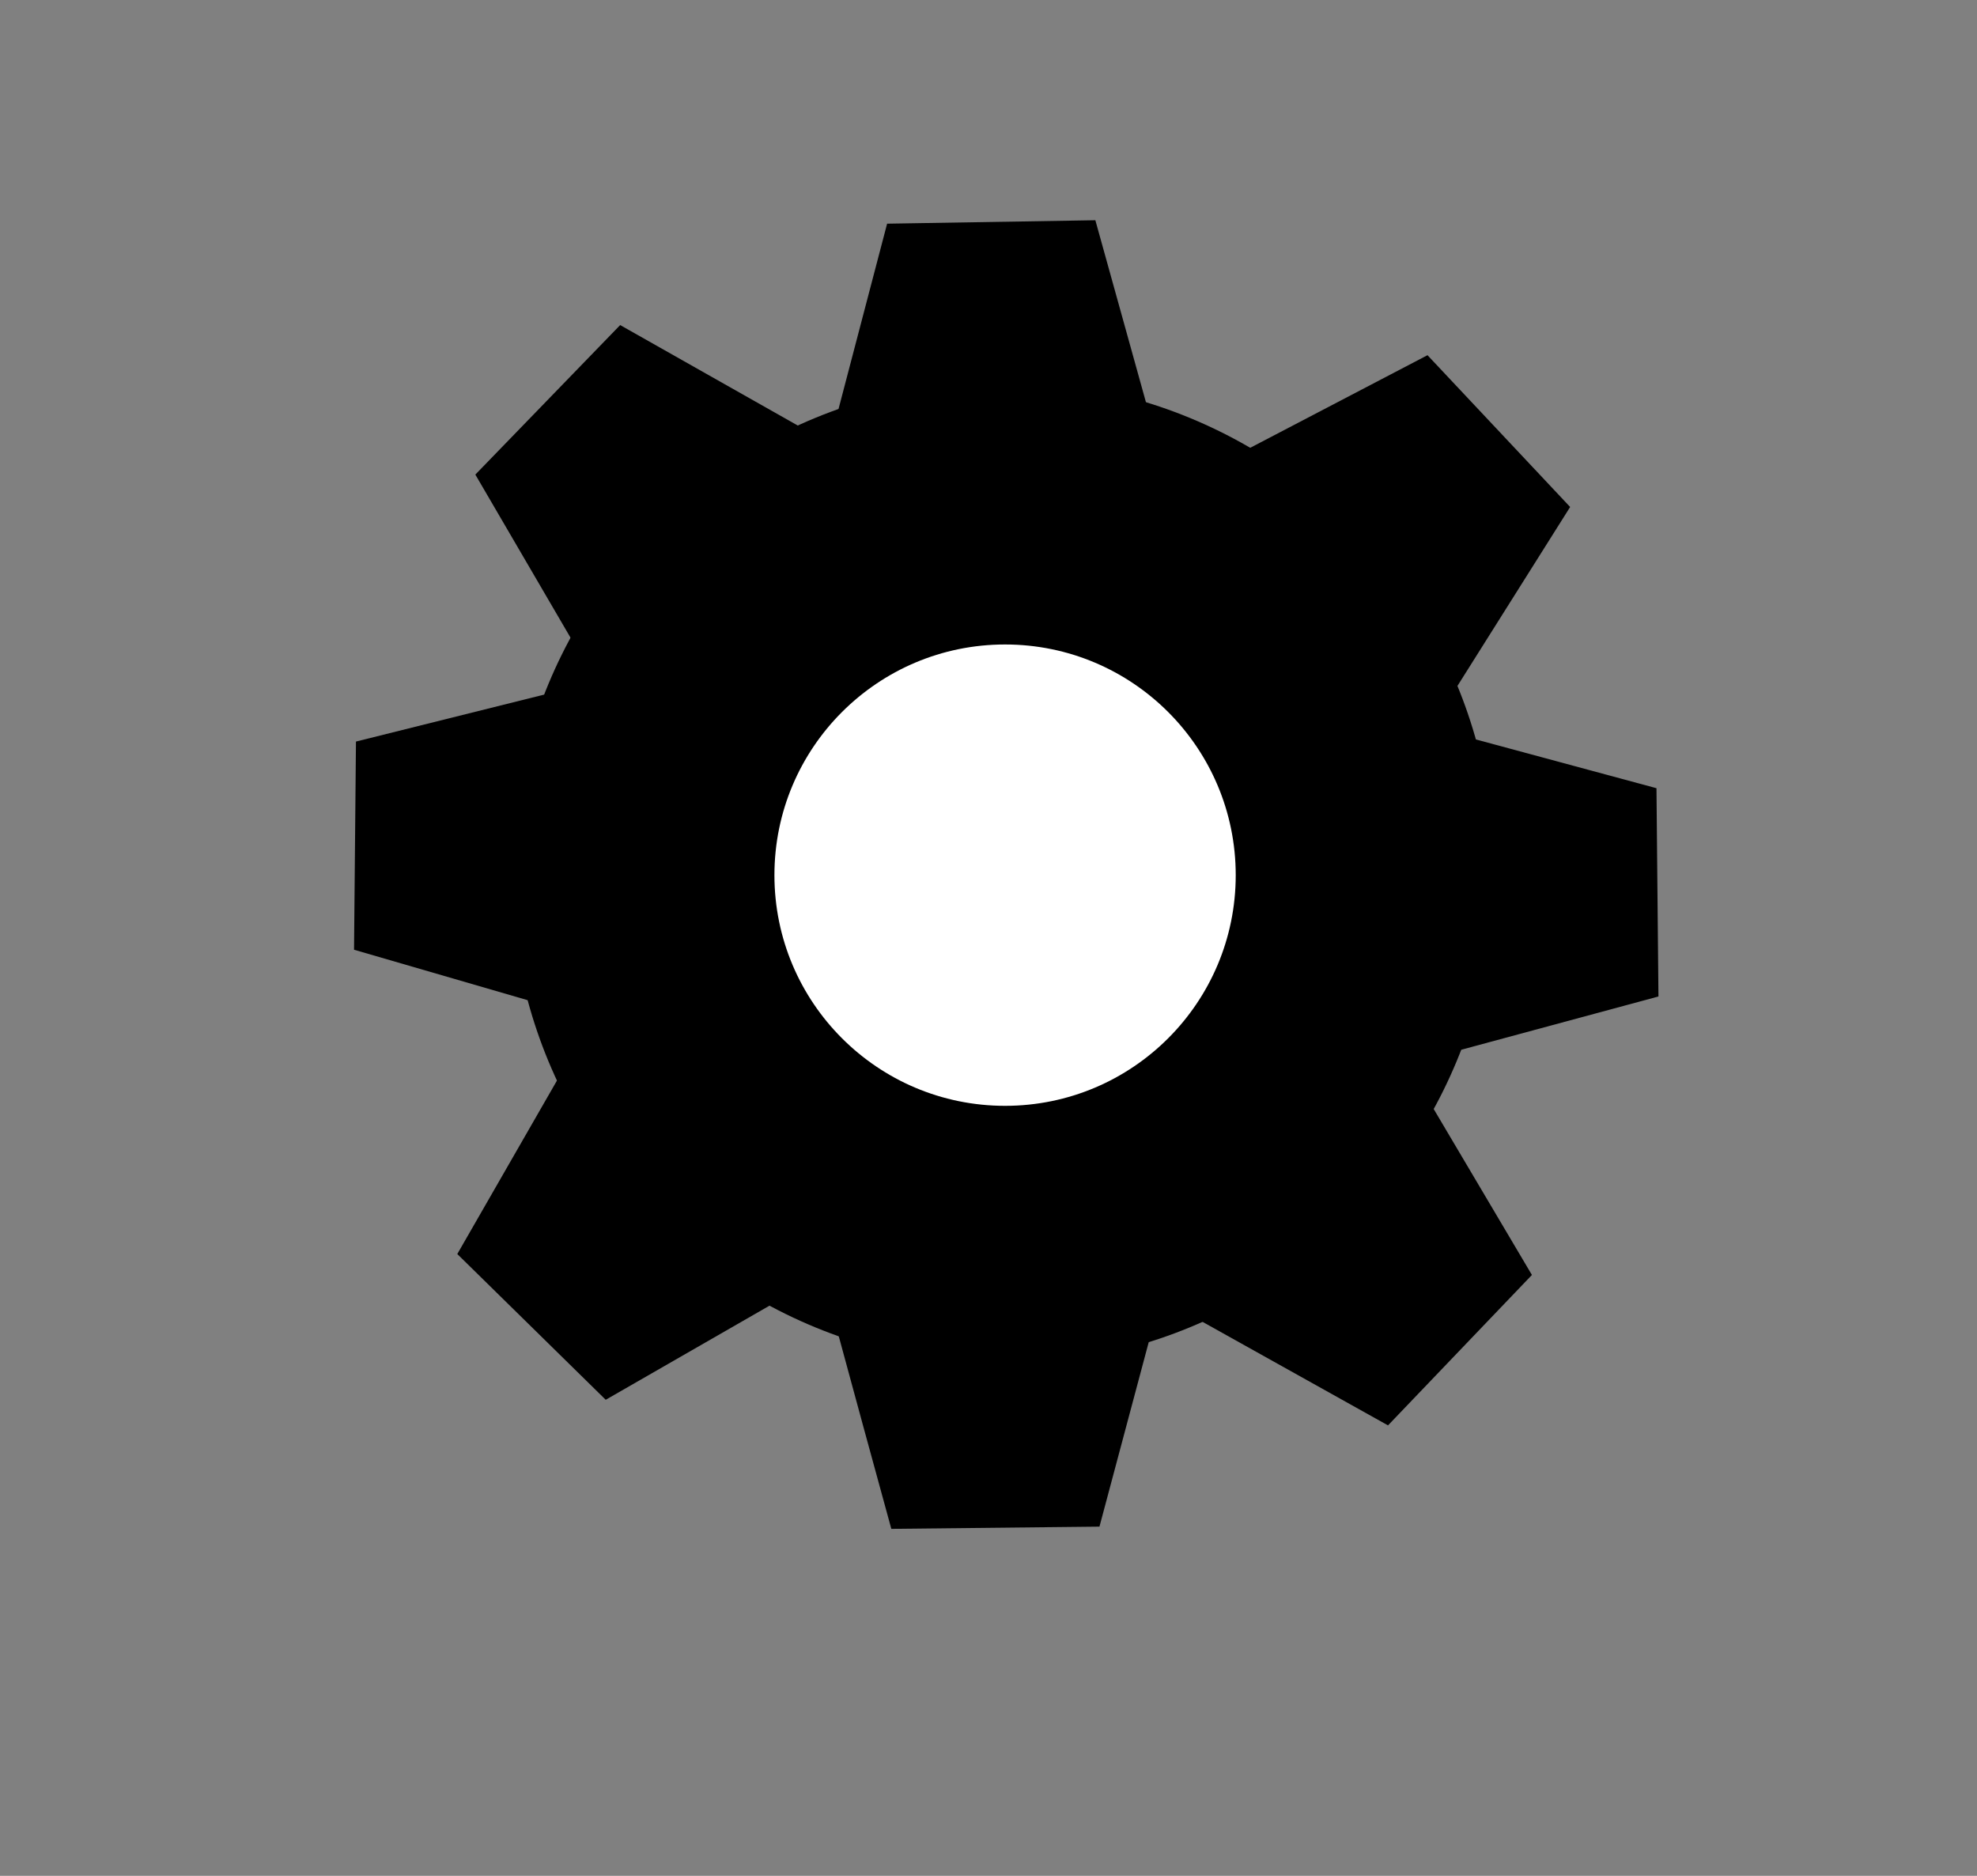 <svg id="Layer_1" data-name="Layer 1" xmlns="http://www.w3.org/2000/svg" width="390" height="370" viewBox="0 0 390 370"><rect x="0" y="0" width="390" height="370" fill="#808080" stroke="none"/><defs><style>.cls-1{fill:#fff;}</style></defs><title>Settings</title><circle cx="197.77" cy="172.12" r="97"/><circle class="cls-1" cx="198.27" cy="172.62" r="45.5"/><path d="M227.45,84.34l-63.26,1Q169.61,64.75,175,44.12l41.08-.68Q221.77,63.89,227.45,84.34Z"/><path d="M159.26,85l-44,45.43Q104.53,112,93.77,93.61l28.57-29.49Z"/><path d="M111.38,136l-.59,63.23L69.84,187.33l.38-41.06Z"/><path d="M111.35,210.56l45.14,44.28-37,21.26L90.21,247.35Z"/><path d="M164.66,260.62l63.23-.69q-5.52,20.6-11,41.19l-41.06.44Q170.21,281.1,164.66,260.62Z"/><path d="M236.76,260.47l43.72-45.68,21.72,36.69-28.39,29.67Z"/><path d="M286.18,207.62l-.6-63.27,41.19,11.12.39,41.08Z"/><path d="M287.12,135.91l-43.33-46.1L281.6,70.06,309.74,100Z"/></svg>
